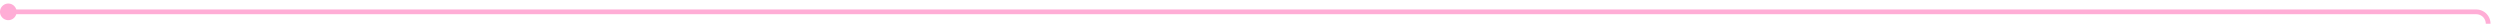 ﻿<?xml version="1.0" encoding="utf-8"?>
<svg version="1.1" xmlns:xlink="http://www.w3.org/1999/xlink" width="1054px" height="10px" preserveAspectRatio="xMinYMid meet" viewBox="206 24  1054 8" xmlns="http://www.w3.org/2000/svg">
  <path d="M 208 28  L 1250 28  A 5 5 0 0 1 1255 33 L 1255 67  A 5 5 0 0 0 1260 72 L 1449 72  " stroke-width="2" stroke="#ffadd6" fill="none" />
  <path d="M 209.5 24.5  A 3.5 3.5 0 0 0 206 28 A 3.5 3.5 0 0 0 209.5 31.5 A 3.5 3.5 0 0 0 213 28 A 3.5 3.5 0 0 0 209.5 24.5 Z M 1443.893 67.707  L 1448.186 72  L 1443.893 76.293  L 1445.307 77.707  L 1450.307 72.707  L 1451.014 72  L 1450.307 71.293  L 1445.307 66.293  L 1443.893 67.707  Z " fill-rule="nonzero" fill="#ffadd6" stroke="none" />
</svg>